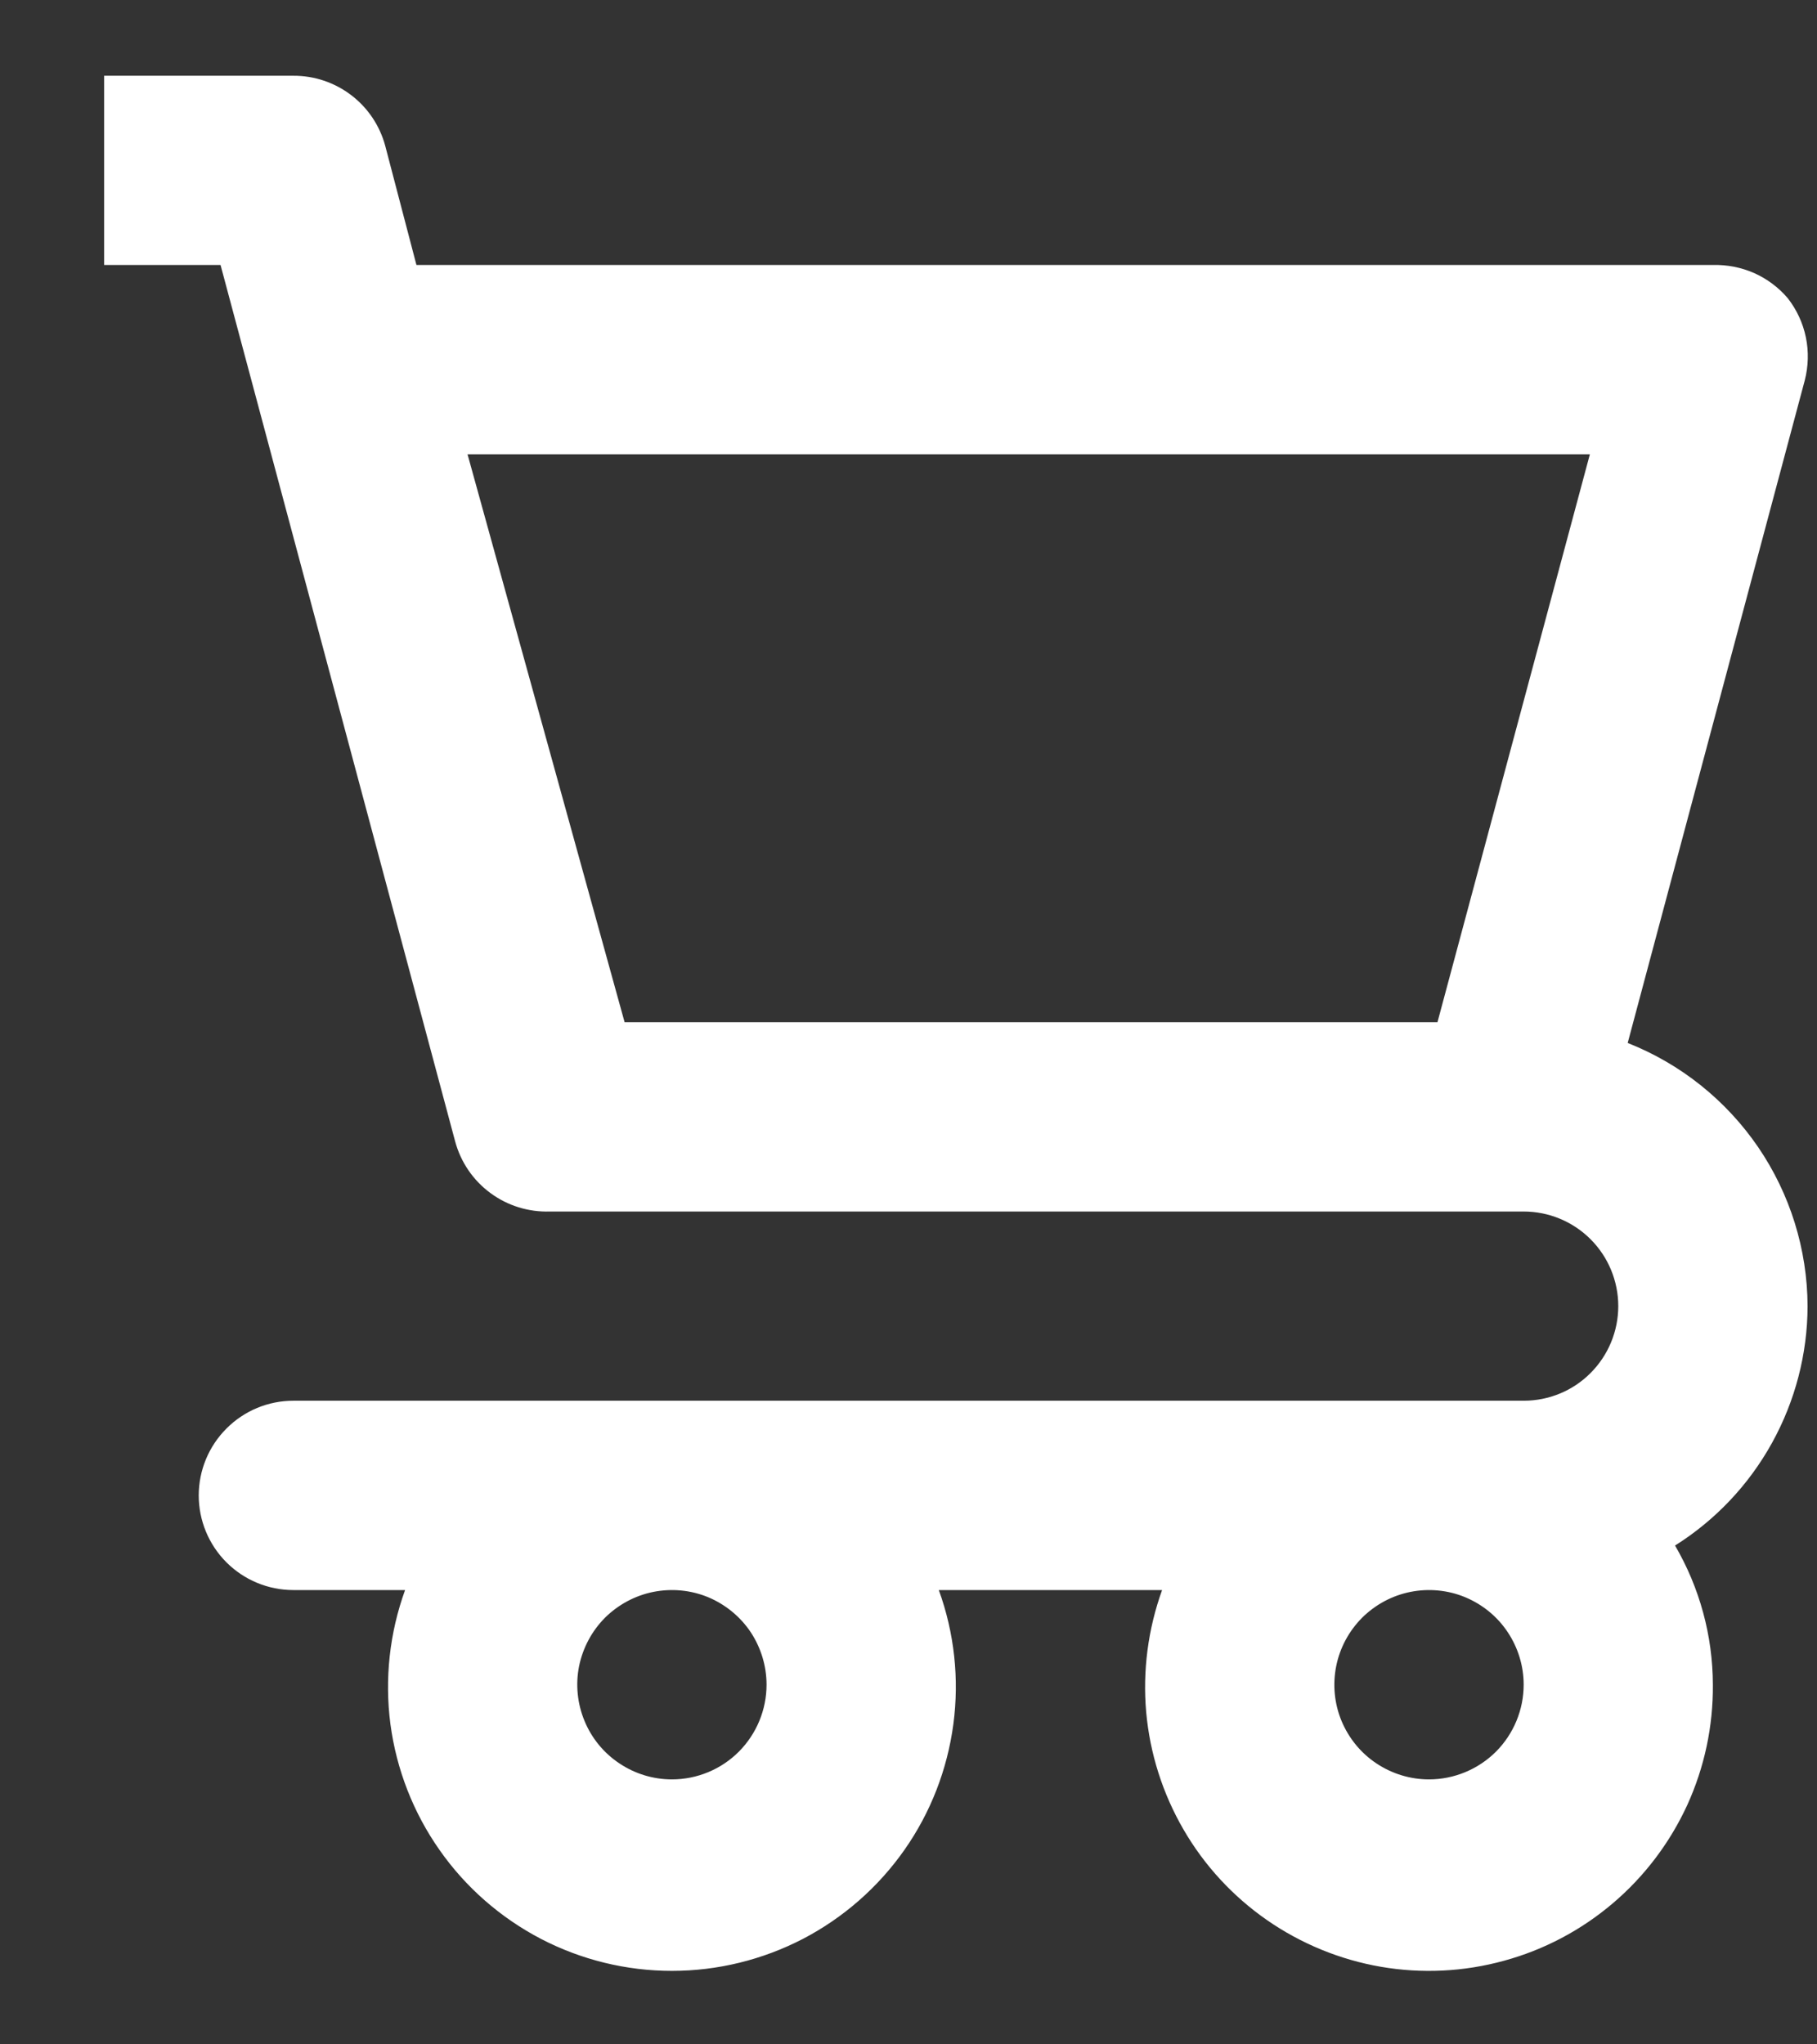 <svg width="16" height="18" viewBox="0 0 16 18" fill="none" xmlns="http://www.w3.org/2000/svg">
<rect x="0" y="0" width="16" height="18" fill="#333333" stroke="none"/>
<path d="M15.917 11.5C15.915 11 15.763 10.512 15.481 10.099C15.198 9.686 14.799 9.367 14.333 9.183L15.892 3.35C15.924 3.226 15.928 3.096 15.902 2.97C15.876 2.844 15.821 2.726 15.742 2.625C15.661 2.53 15.56 2.455 15.446 2.404C15.332 2.354 15.208 2.33 15.083 2.333H3.667L3.392 1.283C3.344 1.106 3.239 0.949 3.093 0.838C2.946 0.726 2.767 0.666 2.583 0.667H0.917V2.333H1.942L4.008 10.05C4.057 10.232 4.166 10.392 4.318 10.504C4.469 10.616 4.654 10.673 4.842 10.667H13.417C13.638 10.667 13.85 10.755 14.006 10.911C14.162 11.067 14.25 11.279 14.25 11.5C14.25 11.721 14.162 11.933 14.006 12.089C13.85 12.246 13.638 12.333 13.417 12.333H2.583C2.362 12.333 2.15 12.421 1.994 12.578C1.838 12.734 1.75 12.946 1.75 13.167C1.75 13.388 1.838 13.6 1.994 13.756C2.15 13.912 2.362 14 2.583 14H3.567C3.43 14.378 3.386 14.783 3.438 15.181C3.491 15.579 3.639 15.959 3.87 16.288C4.1 16.617 4.407 16.885 4.763 17.071C5.119 17.256 5.515 17.353 5.917 17.353C6.318 17.353 6.714 17.256 7.071 17.071C7.427 16.885 7.733 16.617 7.964 16.288C8.195 15.959 8.342 15.579 8.395 15.181C8.448 14.783 8.404 14.378 8.267 14H10.233C10.109 14.344 10.061 14.711 10.093 15.075C10.126 15.44 10.238 15.792 10.422 16.109C10.605 16.425 10.856 16.697 11.157 16.906C11.457 17.114 11.8 17.255 12.16 17.317C12.521 17.379 12.89 17.361 13.243 17.264C13.596 17.168 13.923 16.995 14.202 16.758C14.481 16.521 14.704 16.226 14.857 15.894C15.009 15.561 15.086 15.199 15.083 14.833C15.082 14.403 14.967 13.98 14.75 13.608C15.106 13.384 15.4 13.073 15.604 12.704C15.808 12.335 15.916 11.921 15.917 11.5ZM12.658 9H5.5L4.117 4H14L12.658 9ZM5.917 15.667C5.752 15.667 5.591 15.618 5.454 15.526C5.317 15.435 5.21 15.305 5.147 15.152C5.084 15 5.067 14.832 5.099 14.671C5.132 14.509 5.211 14.361 5.327 14.244C5.444 14.128 5.593 14.048 5.754 14.016C5.916 13.984 6.083 14 6.236 14.063C6.388 14.127 6.518 14.233 6.61 14.37C6.701 14.508 6.75 14.669 6.75 14.833C6.75 15.054 6.662 15.266 6.506 15.423C6.35 15.579 6.138 15.667 5.917 15.667ZM12.583 15.667C12.419 15.667 12.258 15.618 12.12 15.526C11.983 15.435 11.877 15.305 11.813 15.152C11.75 15 11.734 14.832 11.766 14.671C11.798 14.509 11.878 14.361 11.994 14.244C12.111 14.128 12.259 14.048 12.421 14.016C12.582 13.984 12.75 14 12.902 14.063C13.055 14.127 13.185 14.233 13.276 14.37C13.368 14.508 13.417 14.669 13.417 14.833C13.417 15.054 13.329 15.266 13.173 15.423C13.016 15.579 12.804 15.667 12.583 15.667Z" fill="white"/>
</svg>
